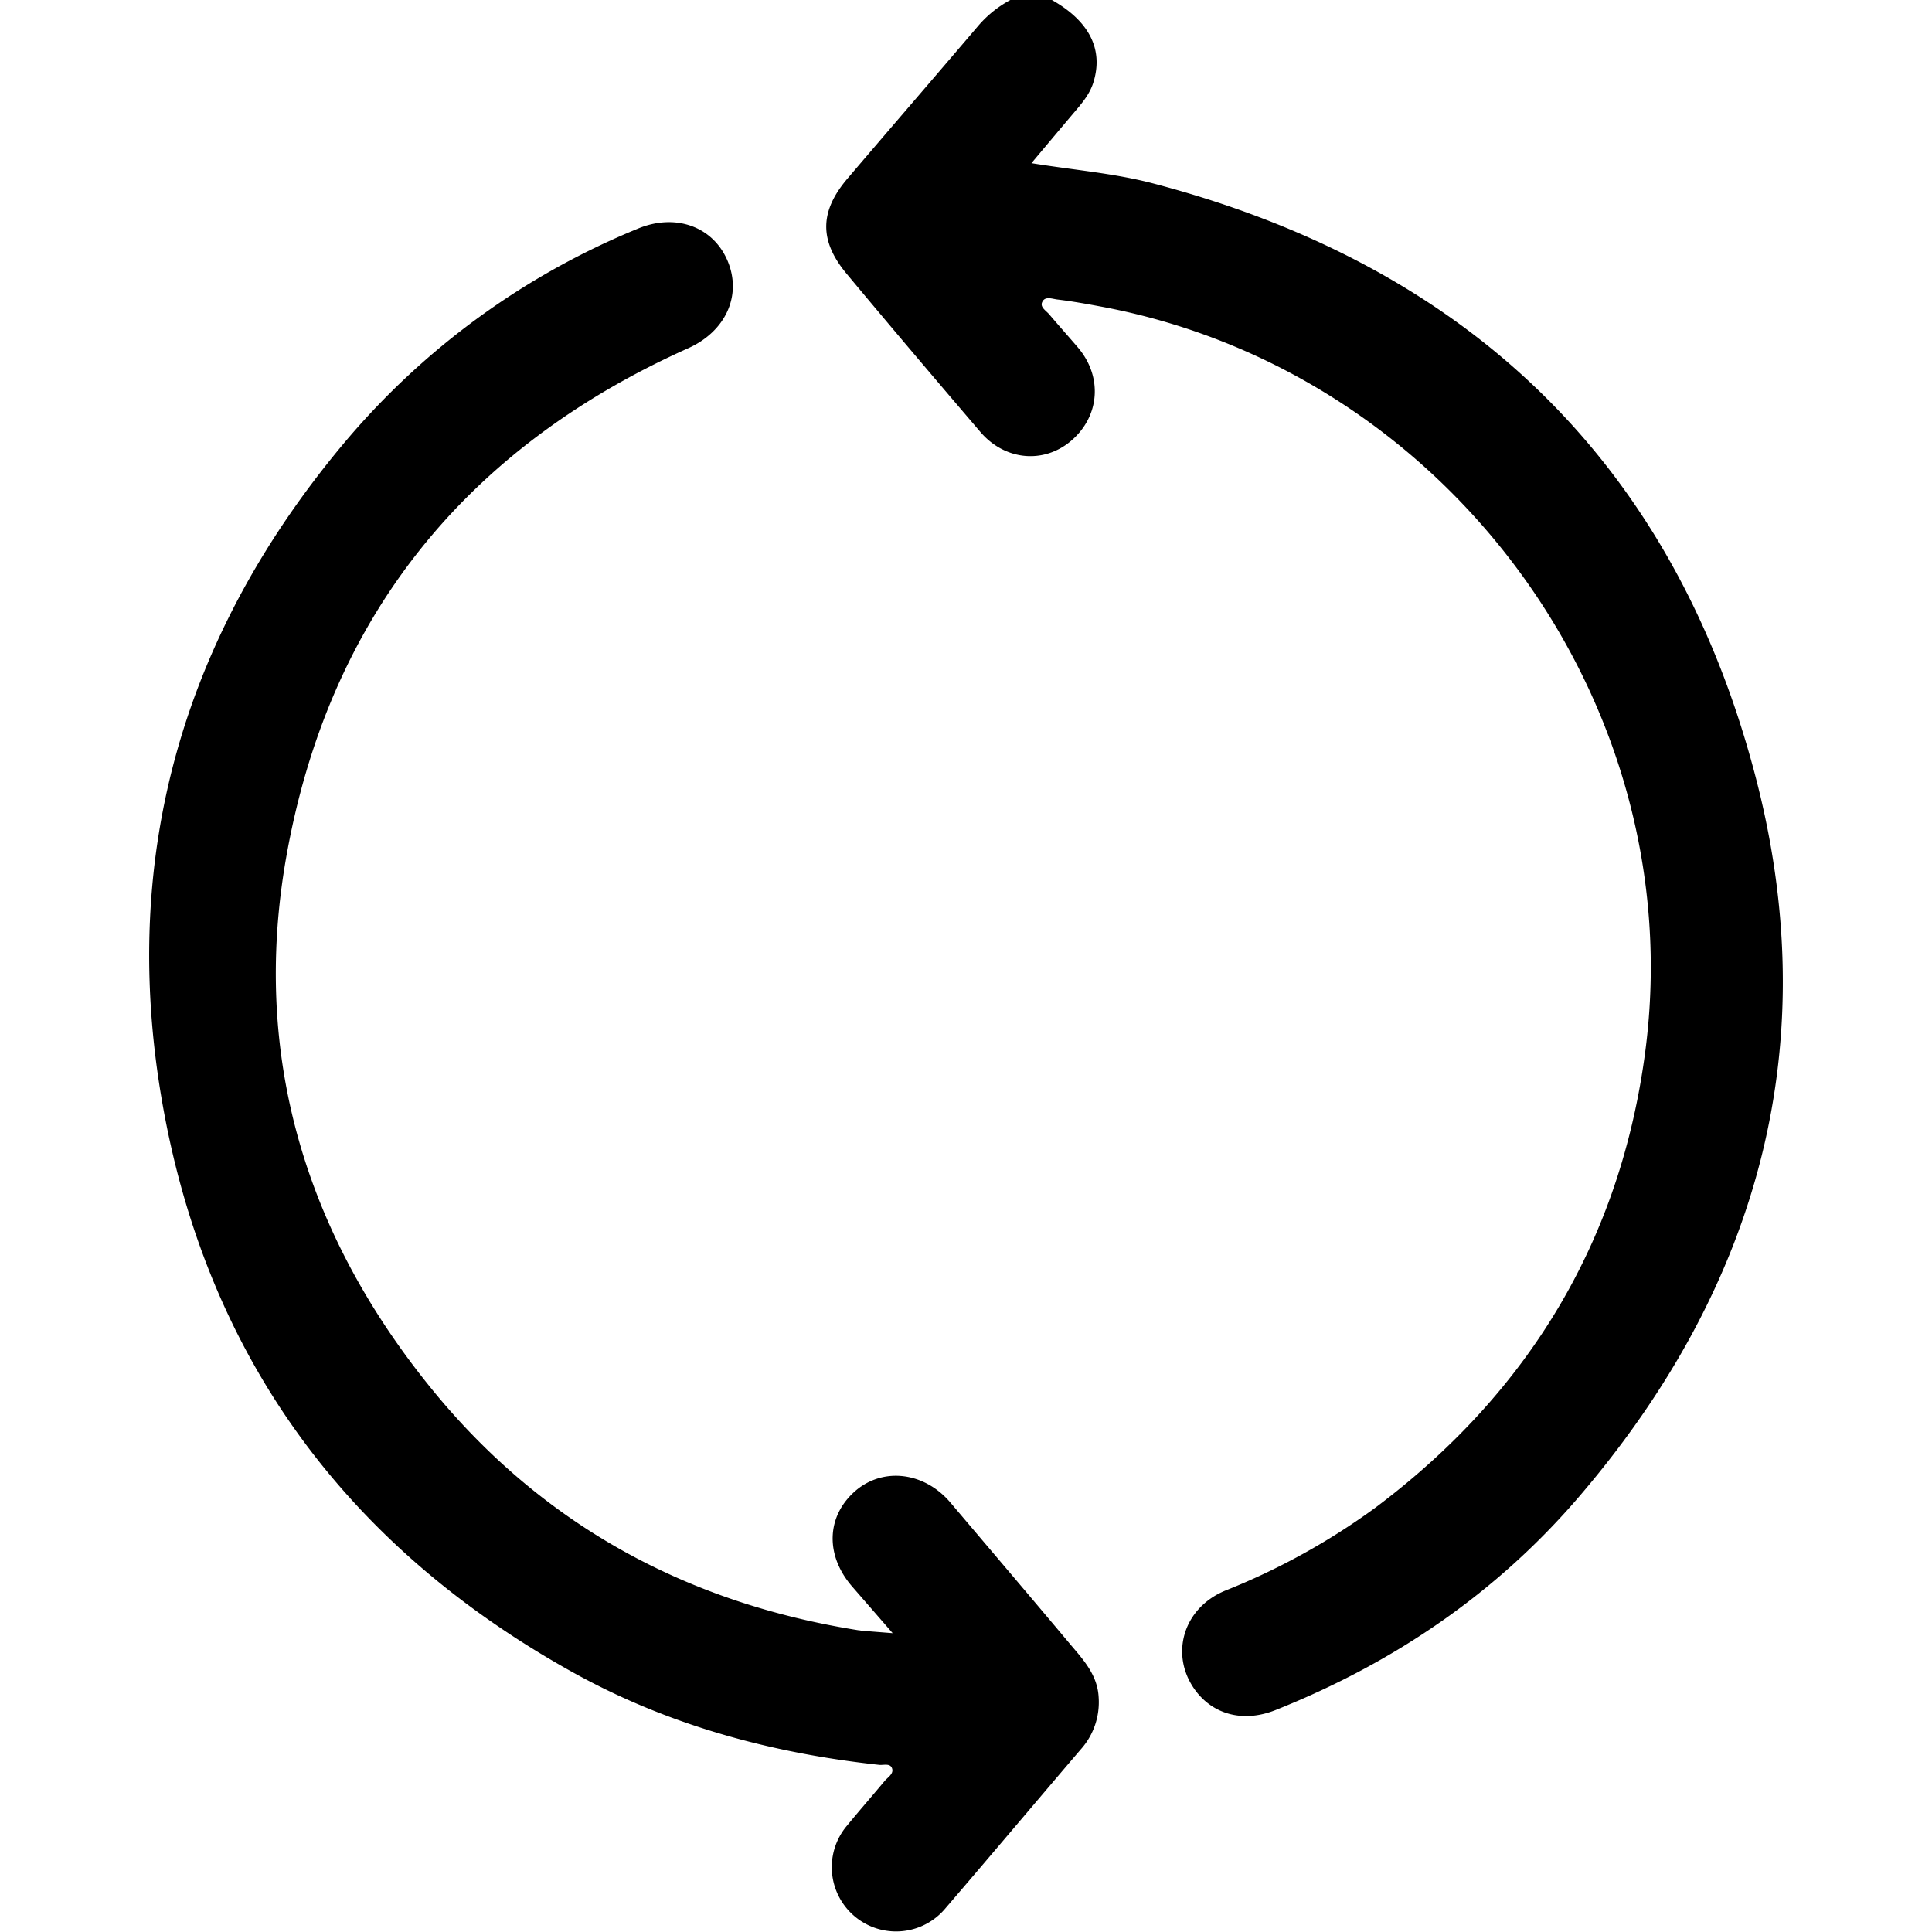 <?xml version="1.0" standalone="no"?><!DOCTYPE svg PUBLIC "-//W3C//DTD SVG 1.1//EN" "http://www.w3.org/Graphics/SVG/1.1/DTD/svg11.dtd"><svg t="1662108118388" class="icon" viewBox="0 0 1024 1024" version="1.1" xmlns="http://www.w3.org/2000/svg" p-id="1131" xmlns:xlink="http://www.w3.org/1999/xlink" width="200" height="200"><path d="M557.539 0c19.885 11.237 27.439 26.291 21.941 43.774-2.055 6.539-6.539 11.531-10.837 16.602-7.02 8.301-14.013 16.629-21.967 26.104 22.581 3.657 43.774 5.338 64.274 10.677 165.488 43.321 274.764 146.617 318.779 311.679 38.169 142.72 3.47 271.988-92.62 384.227-43.881 51.301-98.359 88.296-160.978 113.28-16.682 6.673-32.564 2.669-42.226-9.956-14.2-18.684-7.153-44.068 15.641-53.383a361.619 361.619 0 0 0 79.328-43.828c81.33-60.937 130.175-141.786 143.228-242.441 23.889-184.306-105.165-359.857-288.11-394.156-7.847-1.468-15.695-2.883-23.622-3.844-2.669-0.32-6.593-1.948-8.008 1.441-1.201 2.669 2.109 4.511 3.764 6.459 4.965 5.845 10.063 11.558 15.054 17.376 13.346 15.508 11.851 36.648-3.577 49.727-14.494 12.251-35.1 10.356-48.045-4.858-23.782-27.839-47.511-55.759-70.92-83.892-14.494-17.43-14.2-32.991 0.454-50.234 22.875-26.879 45.963-53.544 68.838-80.422A59.202 59.202 0 0 1 535.492 0zM473.14 865.612l-21.567-24.823c-14.36-16.629-13.559-37.368 1.948-50.714 14.894-12.652 36.648-9.796 50.341 6.459 21.353 25.224 42.707 50.287 63.847 75.511 6.806 8.008 14.04 16.015 14.6 27.626a37.368 37.368 0 0 1-9.449 27.492c-24.023 28.106-47.778 56.373-71.854 84.399a34.059 34.059 0 1 1-52.156-43.828c6.566-8.008 13.346-15.748 19.939-23.676 1.682-2.002 4.805-3.764 4.111-6.486-0.854-3.283-4.511-1.895-6.94-2.162-57.147-6.219-111.865-21.006-162.285-49.006C183.162 819.435 108.665 718.006 85.577 581.879c-22.154-130.789 12.652-247.325 97.905-348.38A402.084 402.084 0 0 1 337.973 121.234c20.072-8.408 40.038-1.148 47.698 17.109s-1.041 37.368-21.033 46.283C246.554 237.556 173.926 327.614 151.612 454.88c-18.23 104.098 10.063 198.159 76.125 279.996 58.481 72.495 135.273 114.587 227.2 129.188 0.641 0 1.308 0.214 1.975 0.267z" p-id="1132"></path></svg>